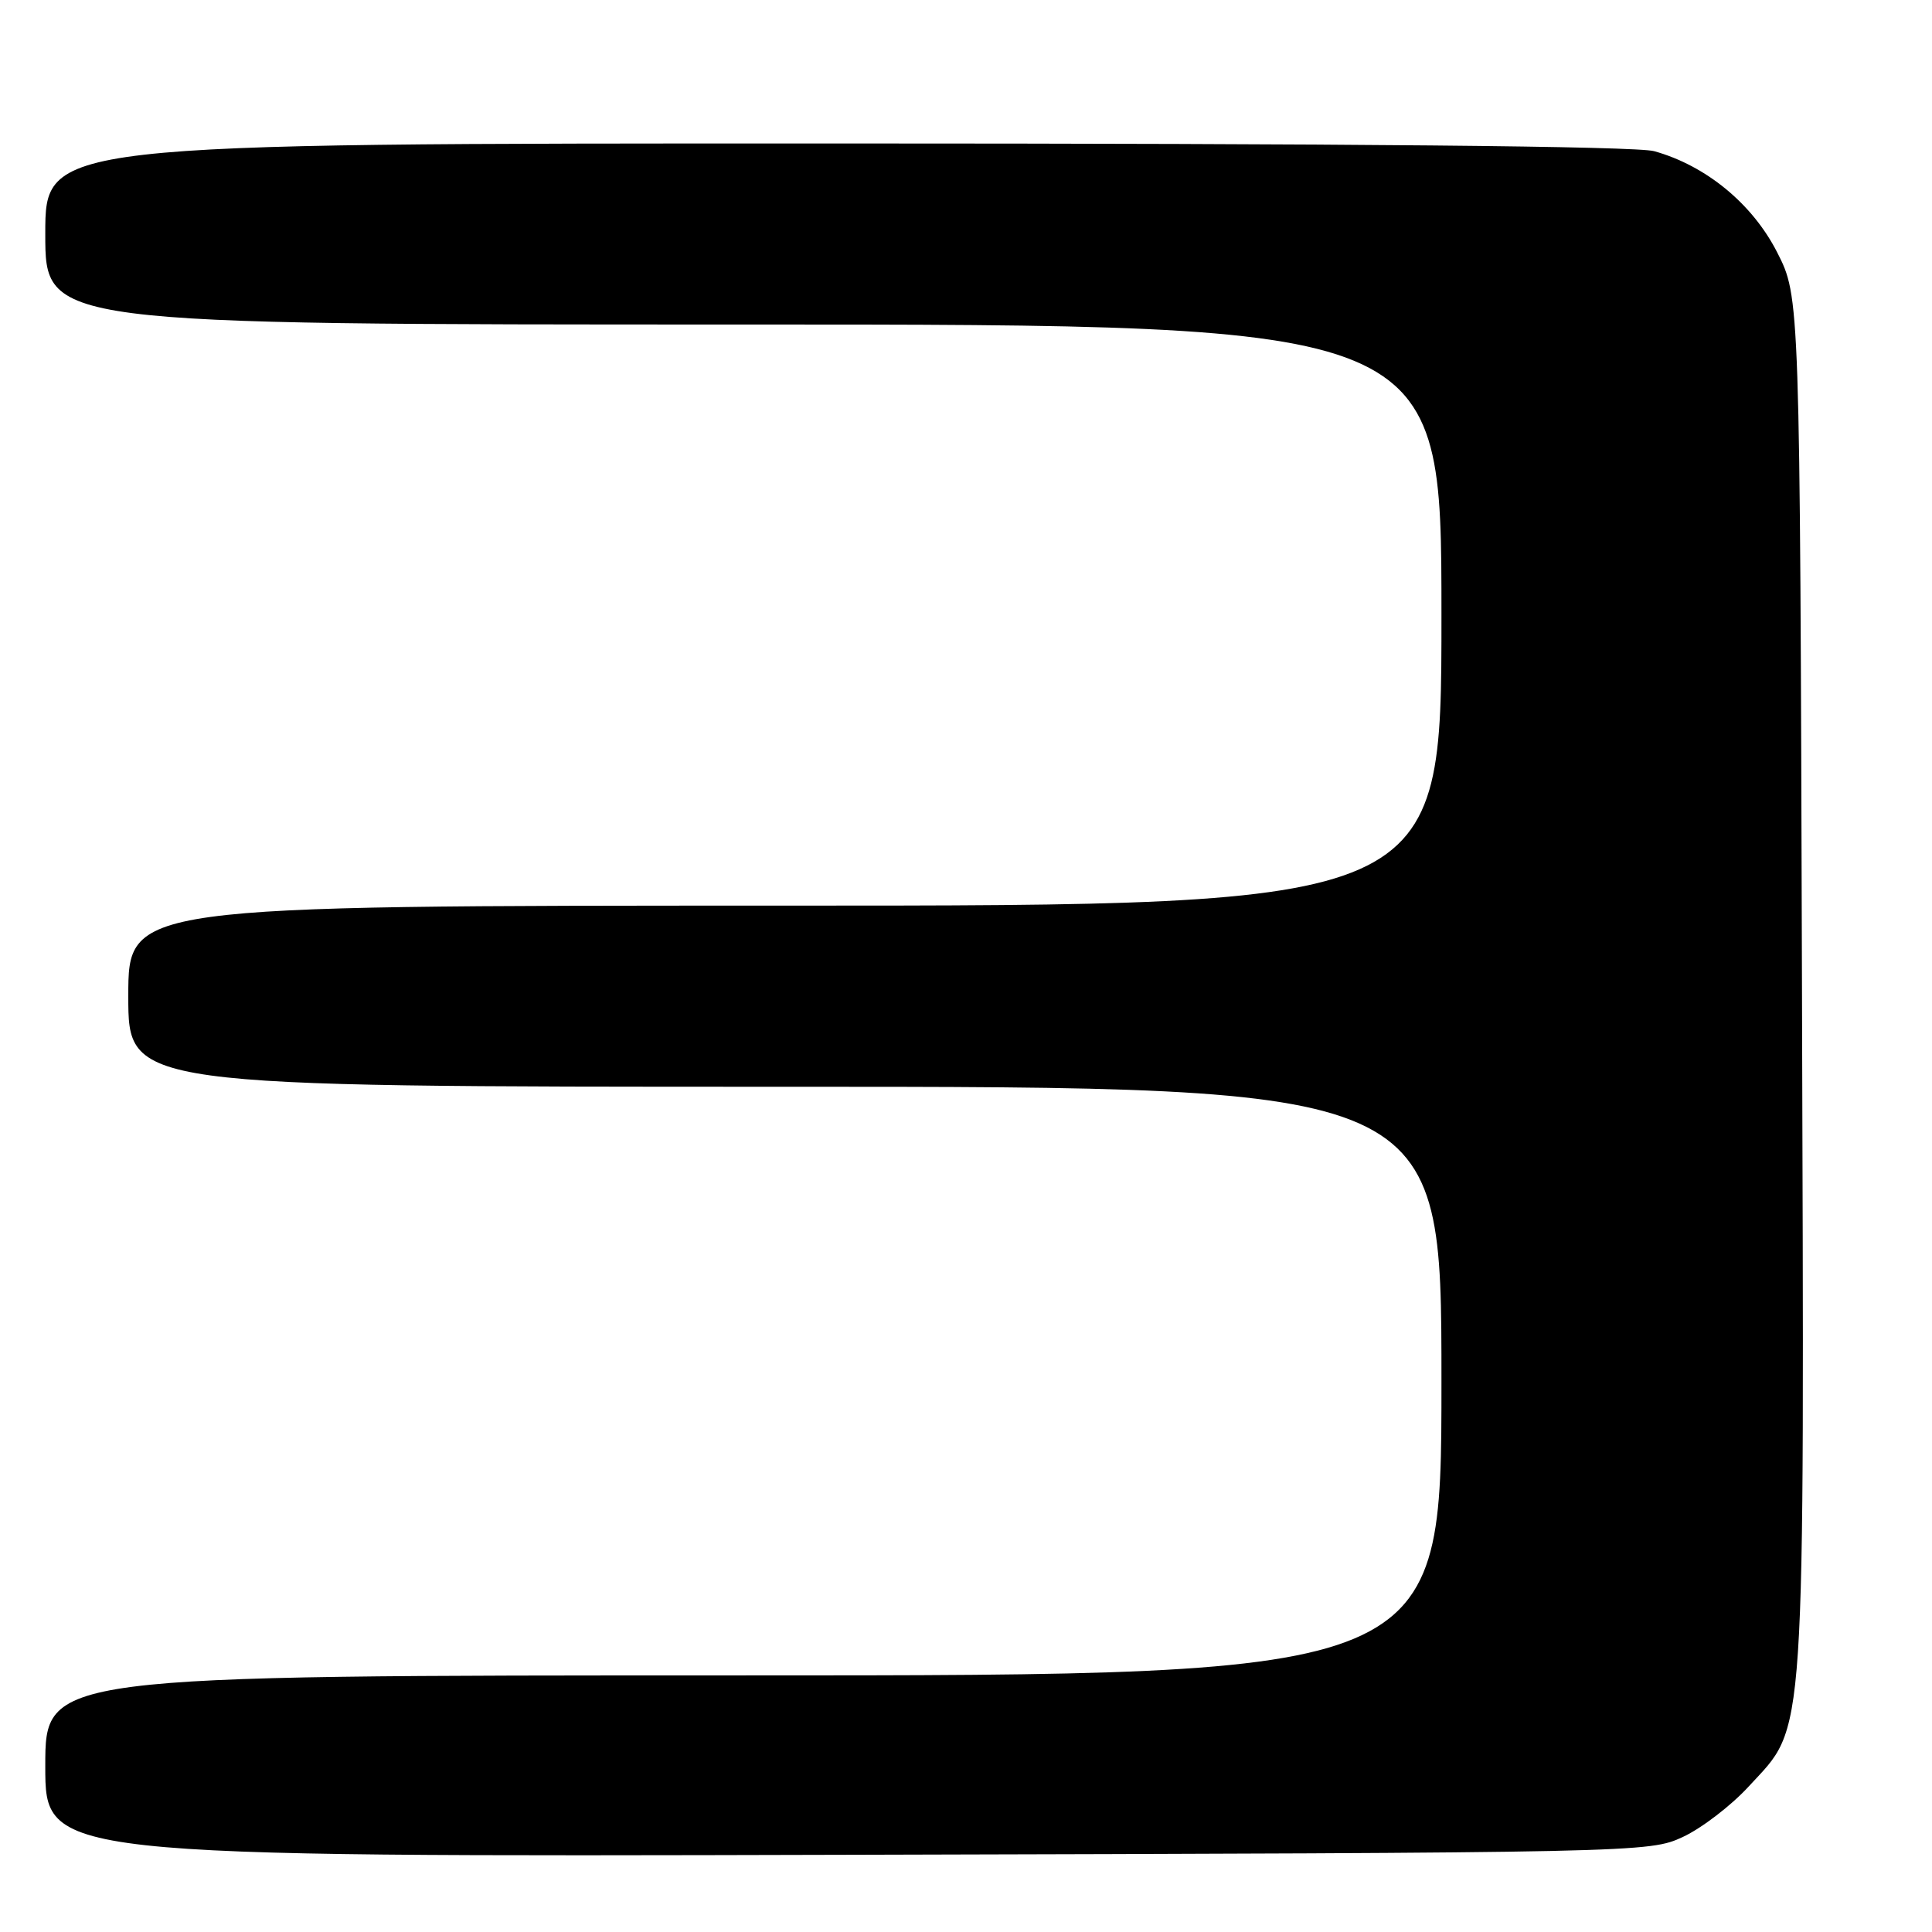 <?xml version="1.0" encoding="UTF-8" standalone="no"?>
<!DOCTYPE svg PUBLIC "-//W3C//DTD SVG 1.1//EN" "http://www.w3.org/Graphics/SVG/1.1/DTD/svg11.dtd" >
<svg xmlns="http://www.w3.org/2000/svg" xmlns:xlink="http://www.w3.org/1999/xlink" version="1.1" viewBox="0 0 256 256">
 <g >
 <path fill="currentColor"
d=" M 223.00 243.40 C 225.47 242.25 229.39 239.25 231.70 236.73 C 239.39 228.35 239.08 233.03 238.77 130.35 C 238.50 39.36 238.50 39.36 235.48 33.43 C 232.20 27.00 226.05 21.94 219.18 20.03 C 216.78 19.37 178.96 19.01 110.75 19.01 C 6.00 19.00 6.00 19.00 6.00 31.00 C 6.00 43.00 6.00 43.00 98.50 43.00 C 191.00 43.00 191.00 43.00 191.00 81.50 C 191.00 120.00 191.00 120.00 104.00 120.00 C 17.00 120.00 17.00 120.00 17.00 132.00 C 17.00 144.00 17.00 144.00 104.00 144.00 C 191.00 144.00 191.00 144.00 191.00 183.00 C 191.00 222.00 191.00 222.00 98.50 222.00 C 6.00 222.00 6.00 222.00 6.00 234.02 C 6.00 246.04 6.00 246.04 112.25 245.77 C 217.72 245.50 218.53 245.48 223.00 243.40 Z "/>
</g>
</svg>
